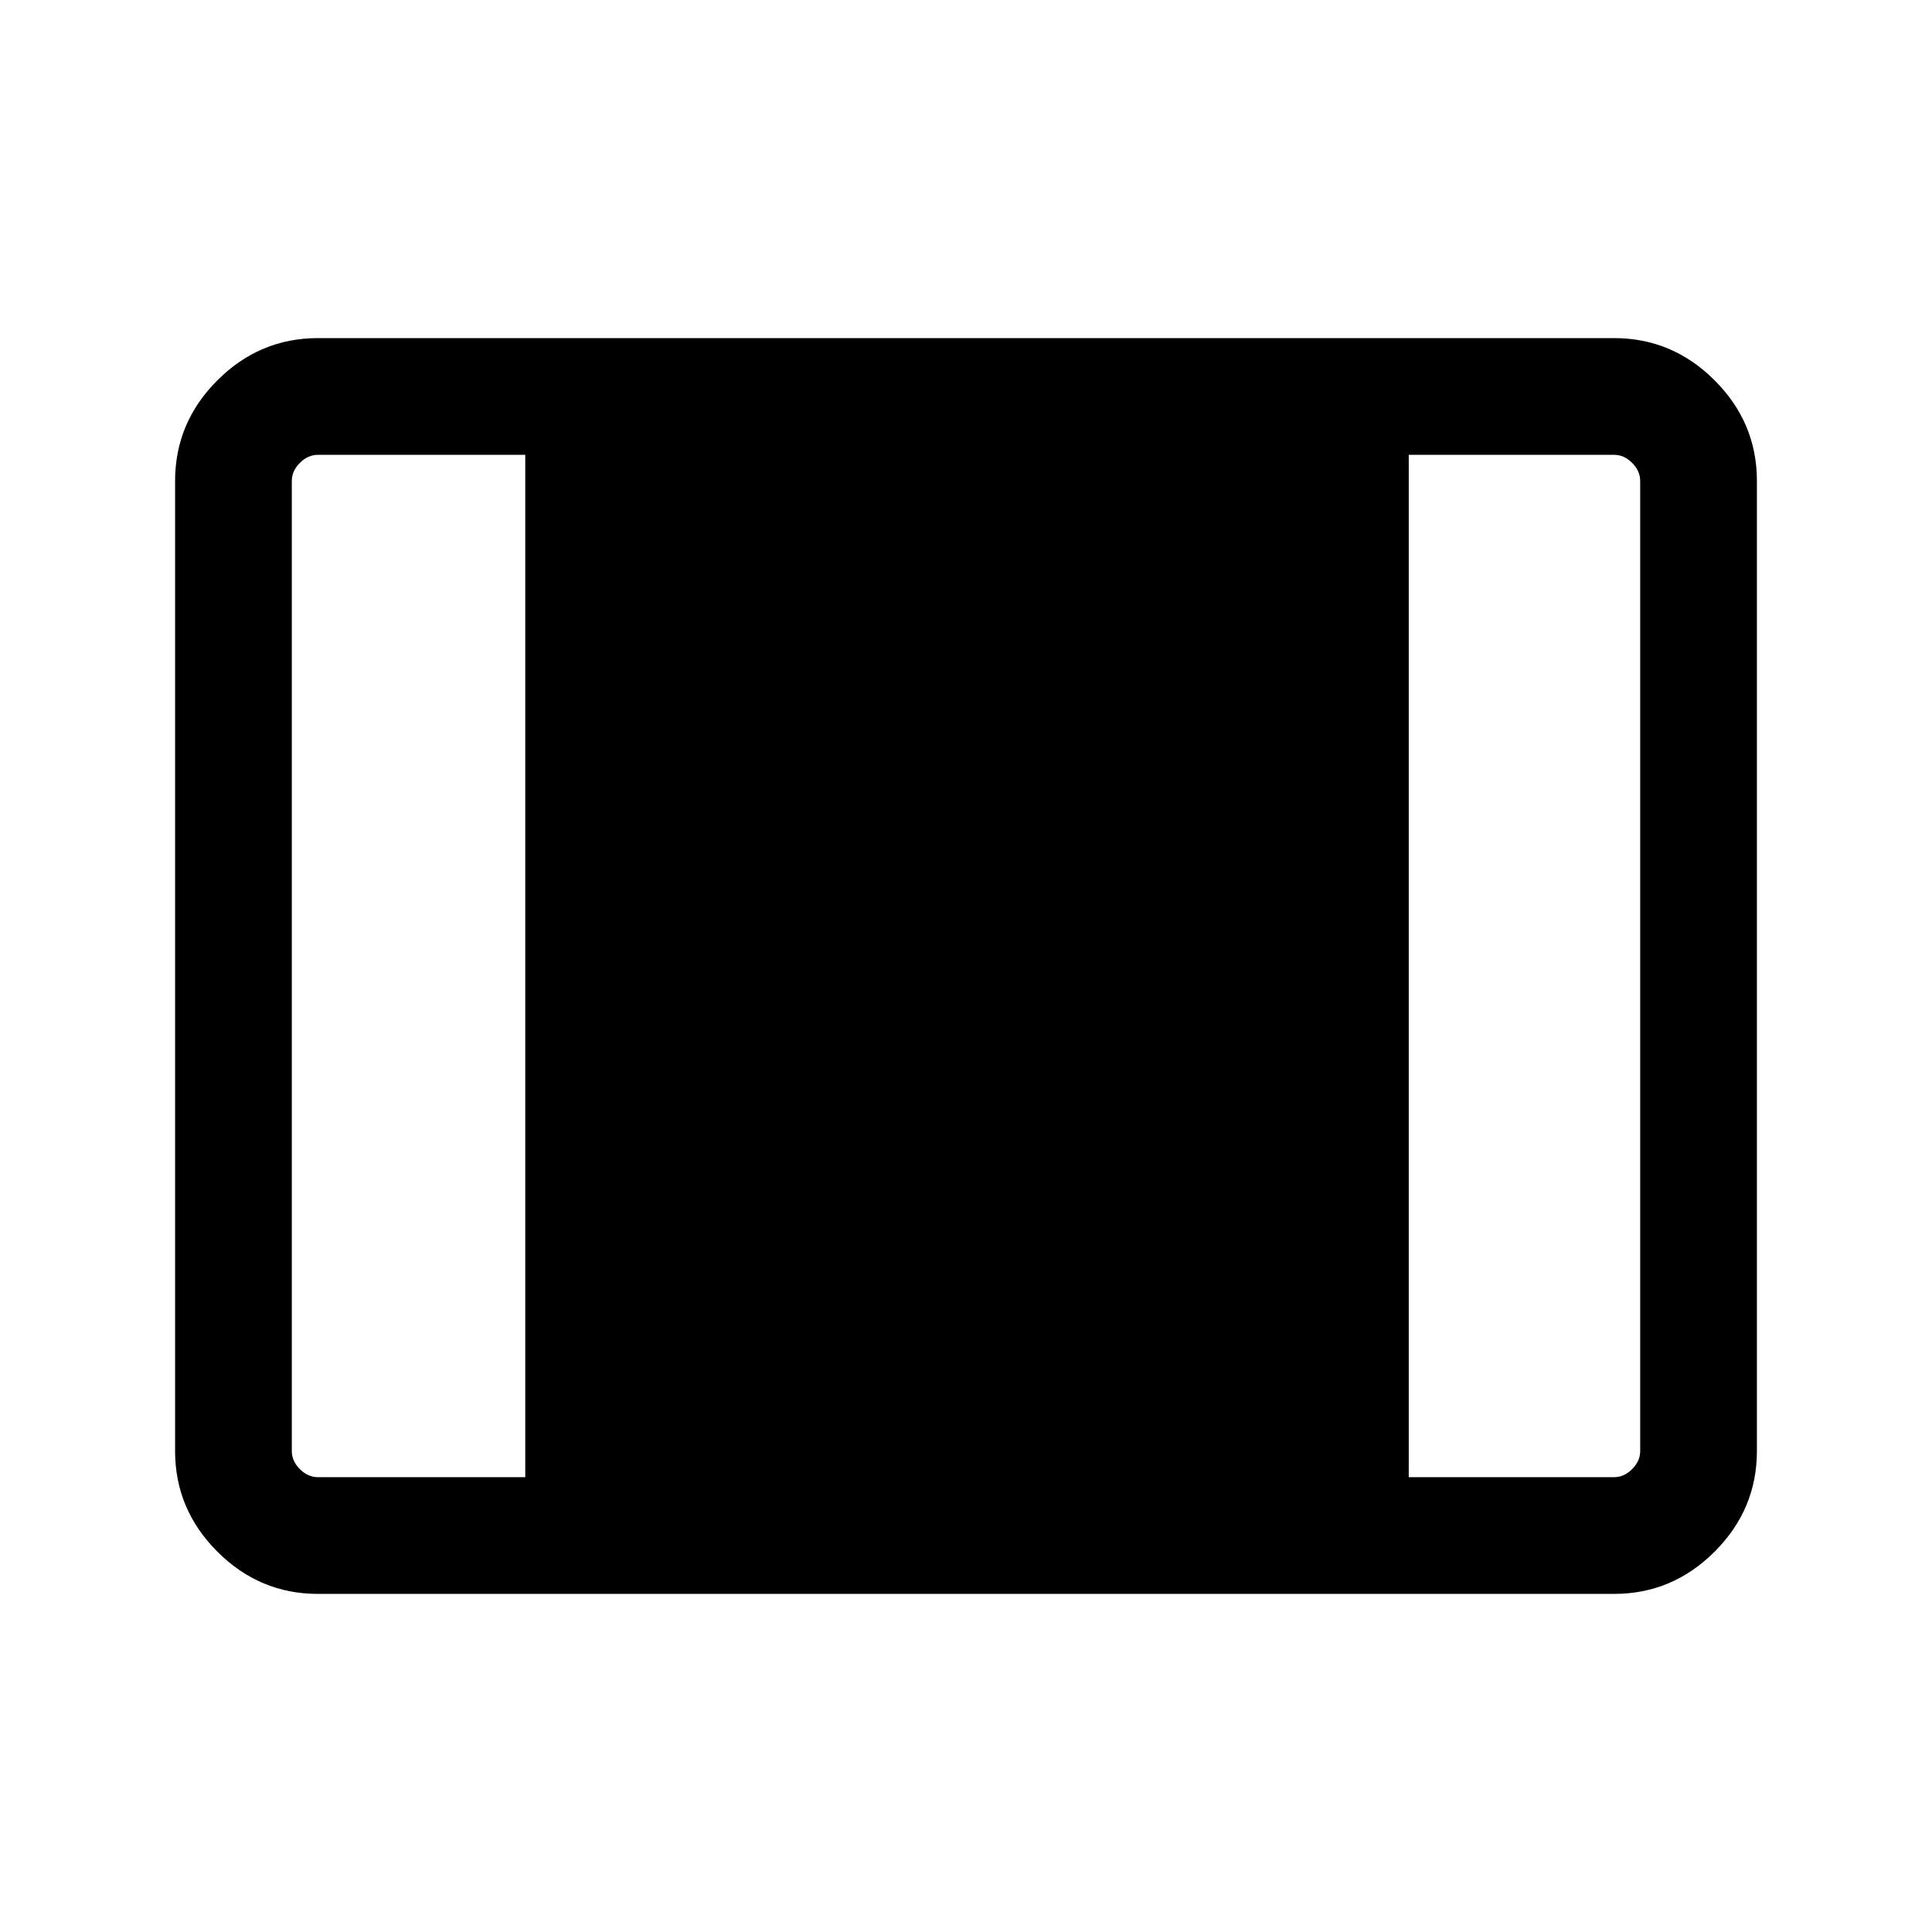 <svg xmlns="http://www.w3.org/2000/svg" height="48" width="48"><path d="M7.9 39.6q-1.45 0-2.5-1.05t-1.05-2.5v-24.1q0-1.45 1.05-2.5T7.9 8.4h32.2q1.45 0 2.5 1.05t1.05 2.5v24.1q0 1.45-1.05 2.5t-2.5 1.05Zm0-2.9h5.15V11.3H7.9q-.25 0-.45.2t-.2.45v24.1q0 .25.2.45t.45.2Zm27.1 0h5.1q.25 0 .45-.2t.2-.45v-24.1q0-.25-.2-.45t-.45-.2H35Z"/></svg>